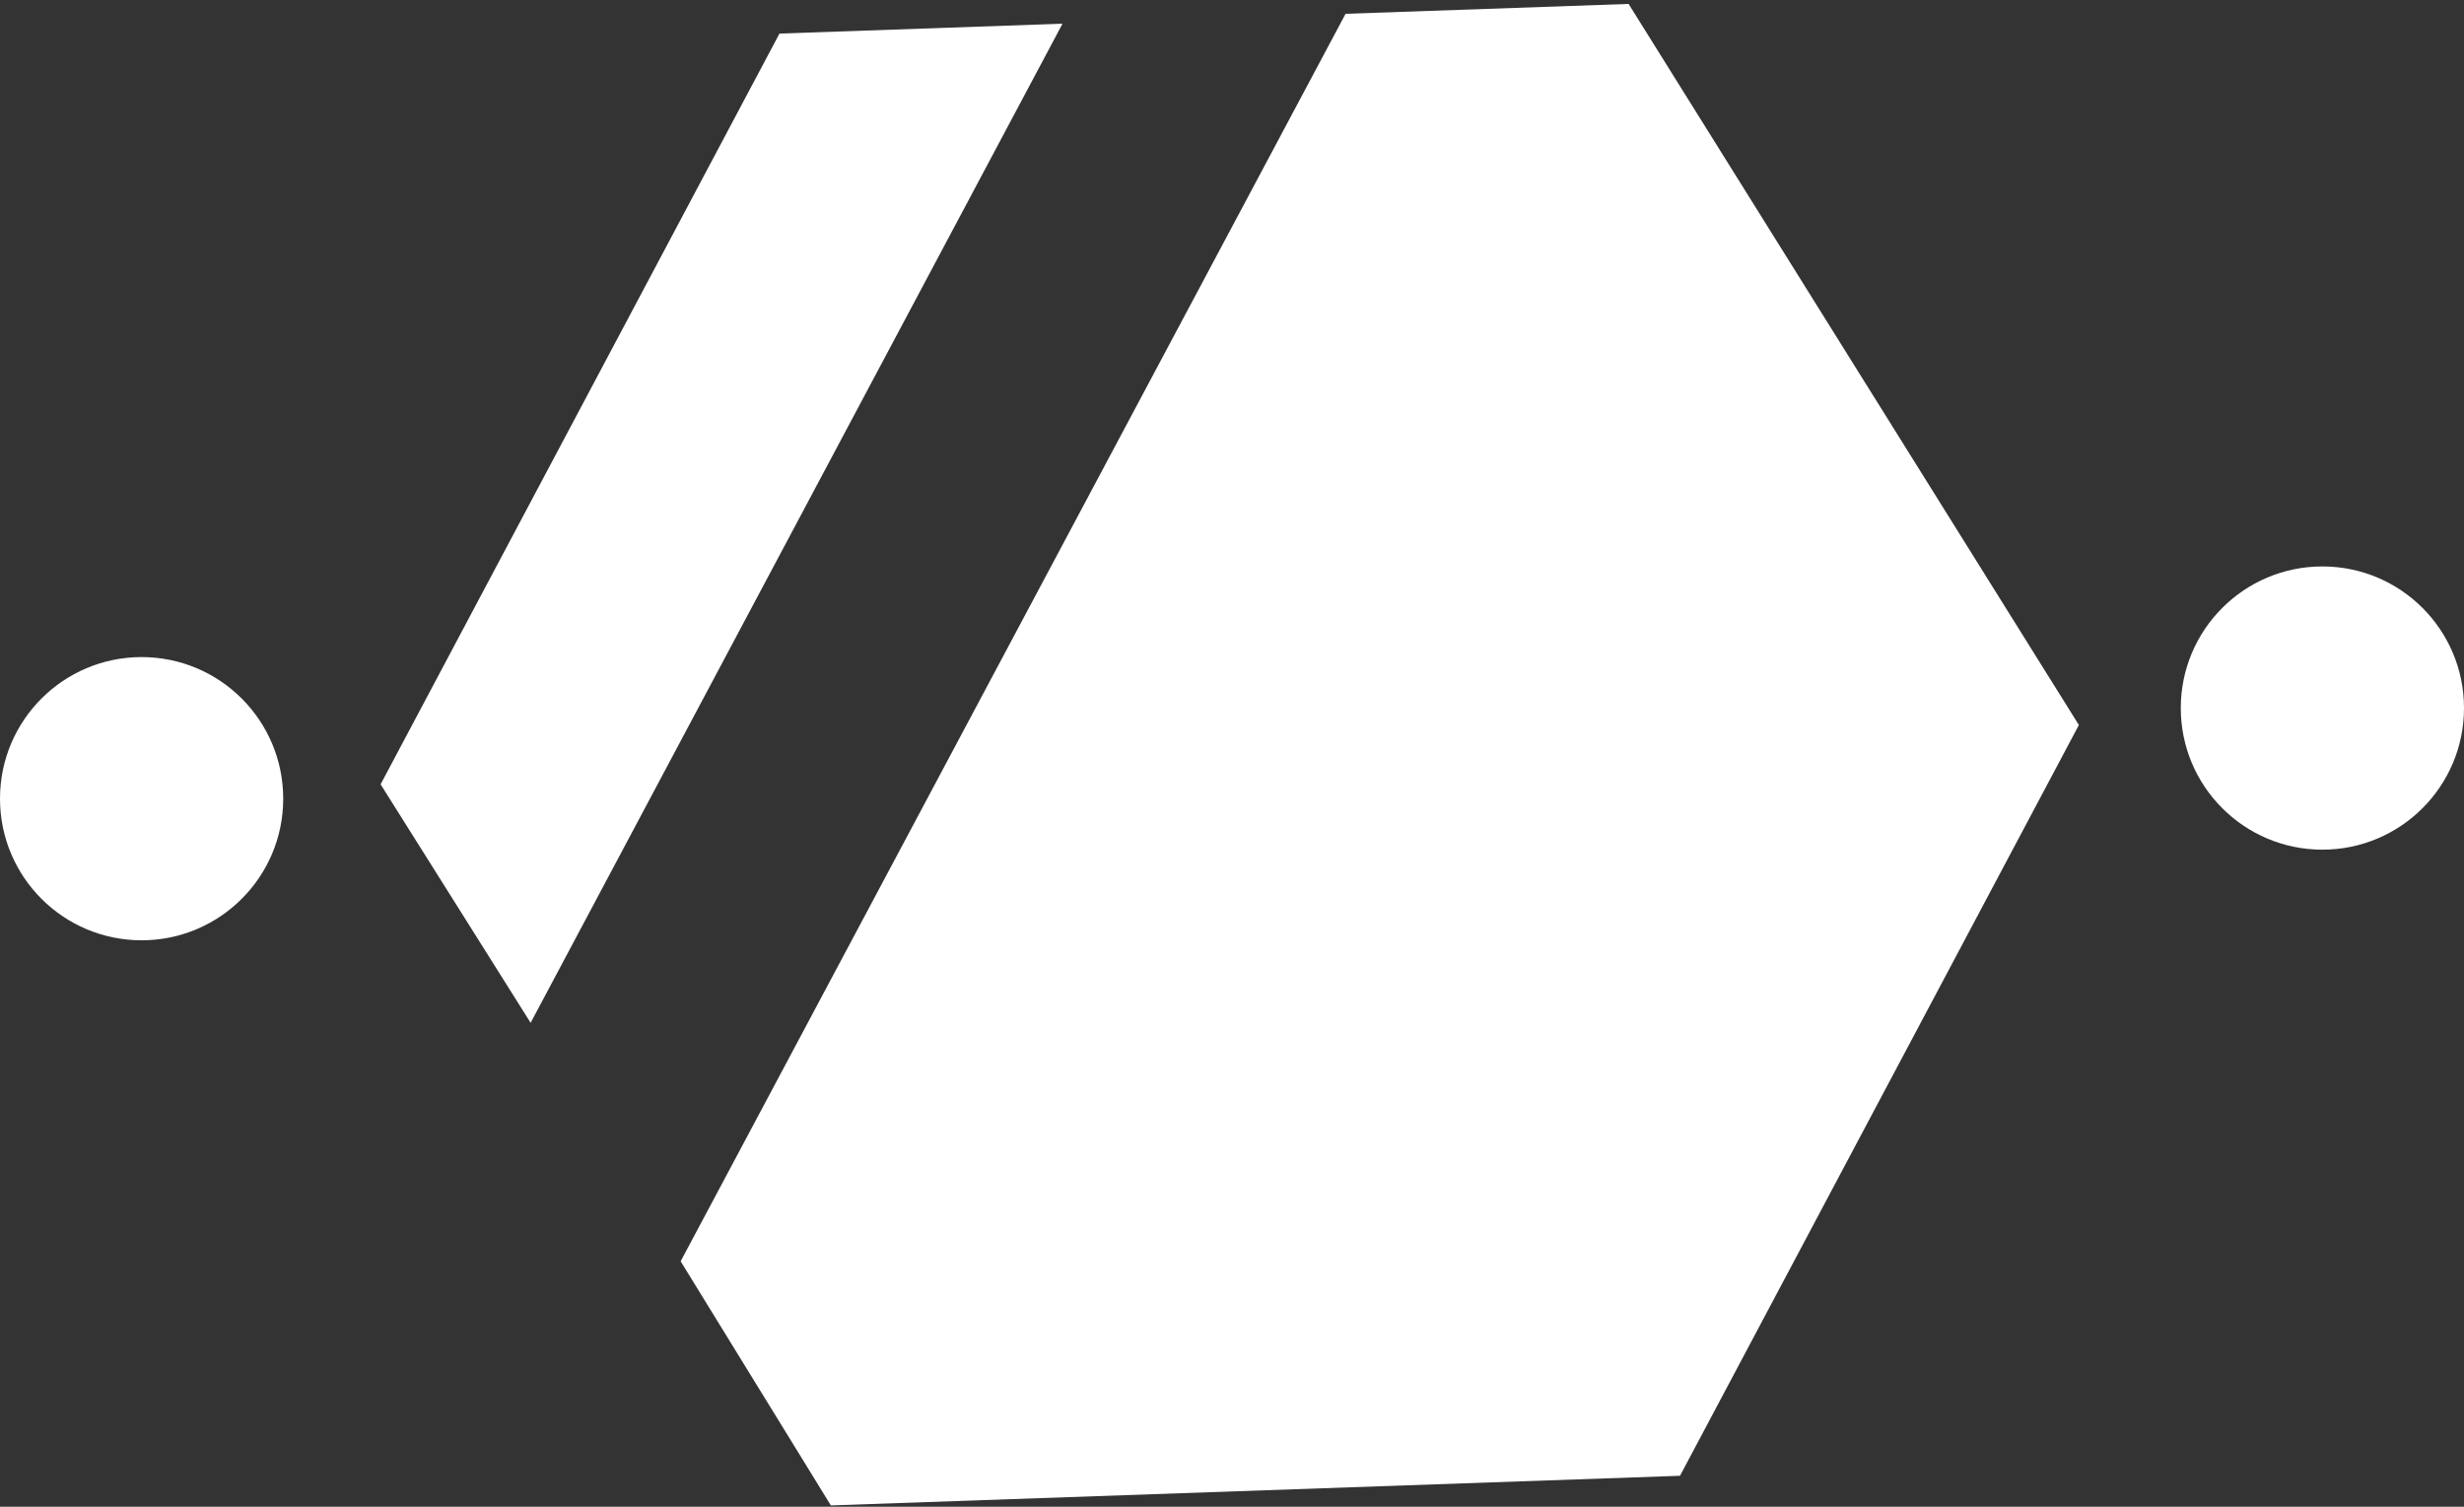 <?xml version="1.0" encoding="utf-8" ?>
<svg id="alluring-labs-logo" viewBox="8 9 435 266" version="1.1" xmlns="http://www.w3.org/2000/svg">
  <rect x="8" y="9" width="435" height="266" fill="#333333" stroke="none"/>
  <g id="hexagon">
    <polygon class="hex" points="300,150 225,280 75,280 50,236 175,20 225,20" transform="rotate(-2) translate(70)" fill="#FFFFFF"></polygon>
    <polygon class="hex" points="75,20 0,150 25,193 125,20" transform="rotate(-2)  translate(70)" fill="#FFFFFF"></polygon>
  </g>

  <g id="dots">
    <circle class="dot" cx="33" cy="150" r="25" fill="#FFFFFF"></circle>
    <circle class="dot" cx="418" cy="134" r="25" fill="#FFFFFF"></circle>
  </g>
</svg>
